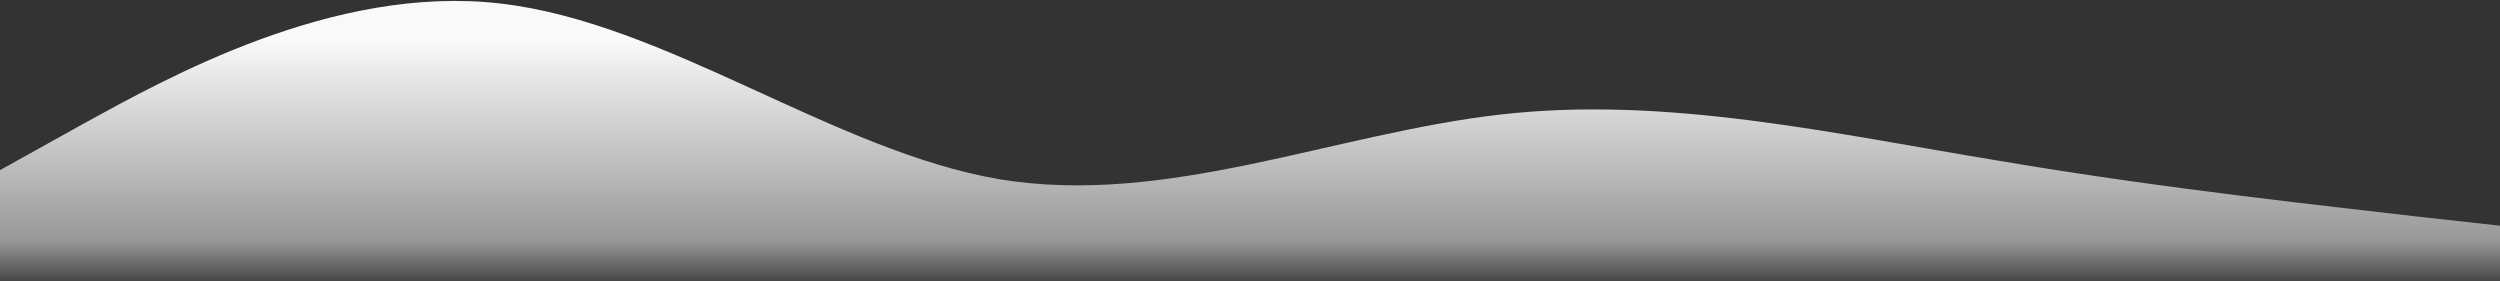 <?xml version="1.0" encoding="UTF-8" standalone="no"?>
<svg
   xmlns:dc="http://purl.org/dc/elements/1.1/"
   xmlns:cc="http://creativecommons.org/ns#"
   xmlns:rdf="http://www.w3.org/1999/02/22-rdf-syntax-ns#"
   xmlns:svg="http://www.w3.org/2000/svg"
   xmlns="http://www.w3.org/2000/svg"
   xmlns:xlink="http://www.w3.org/1999/xlink"
   xmlns:sodipodi="http://sodipodi.sourceforge.net/DTD/sodipodi-0.dtd"
   xmlns:inkscape="http://www.inkscape.org/namespaces/inkscape"
   viewBox="0 0 1440 162"
   version="1.1"
   id="svg4"
   sodipodi:docname="awan.svg"
   inkscape:version="1.0.1 (3bc2e813f5, 2020-09-07)"
   width="1440"
   height="162">
  <rect x="0" y="0" width="1440" height="162" fill="#333333" stroke="none"/>
  <defs
     id="defs8">
    <linearGradient
       inkscape:collect="always"
       id="linearGradient839">
      <stop
         style="stop-color:#f9f9f9;stop-opacity:1"
         offset="0"
         id="stop835" />
      <stop
         style="stop-color:#fbfbfb;stop-opacity:0.506;"
         offset="0.8"
         id="stop849" />
      <stop
         style="stop-color:#ffffff;stop-opacity:0"
         offset="1"
         id="stop837" />
    </linearGradient>
    <linearGradient
       inkscape:collect="always"
       xlink:href="#linearGradient839"
       id="linearGradient841"
       x1="251.77"
       y1="181.151"
       x2="251.77"
       y2="325.458"
       gradientUnits="userSpaceOnUse"
       gradientTransform="translate(0,-158)" />
  </defs>
  <sodipodi:namedview
     pagecolor="#ffffff"
     bordercolor="#666666"
     borderopacity="1"
     objecttolerance="10"
     gridtolerance="10"
     guidetolerance="10"
     inkscape:pageopacity="0"
     inkscape:pageshadow="2"
     inkscape:window-width="1920"
     inkscape:window-height="1046"
     id="namedview6"
     showgrid="false"
     inkscape:zoom="0.48854167"
     inkscape:cx="869.01757"
     inkscape:cy="401.13207"
     inkscape:window-x="-11"
     inkscape:window-y="-11"
     inkscape:window-maximized="1"
     inkscape:current-layer="layer1" />
  <rect
     style="opacity:0;fill:#f9f9f9;stroke-width:37.417;stroke-linecap:round;stroke-linejoin:round"
     id="rect843"
     width="1256.802"
     height="214.925"
     x="-10.235"
     y="-12.281" />
  <g
     inkscape:groupmode="layer"
     id="layer1"
     inkscape:label="Layer 1">
    <path
       fill="#63c900"
       fill-opacity="1"
       d="m 0,98 48,-26.7 C 96,45 192,-9 288,2 384,13 480,87 576,103.3 672,119 768,77 864,66 c 96,-11 192,11 288,26.7 C 1248,109 1344,119 1392,124.7 l 48,5.3 v 32 h -48 c -48,0 -144,0 -240,0 -96,0 -192,0 -288,0 -96,0 -192,0 -288,0 -96,0 -192,0 -288,0 -96,0 -192,0 -240,0 H 0 Z"
       id="path2"
       style="fill:url(#linearGradient841);fill-opacity:1" />
  </g>
</svg>

